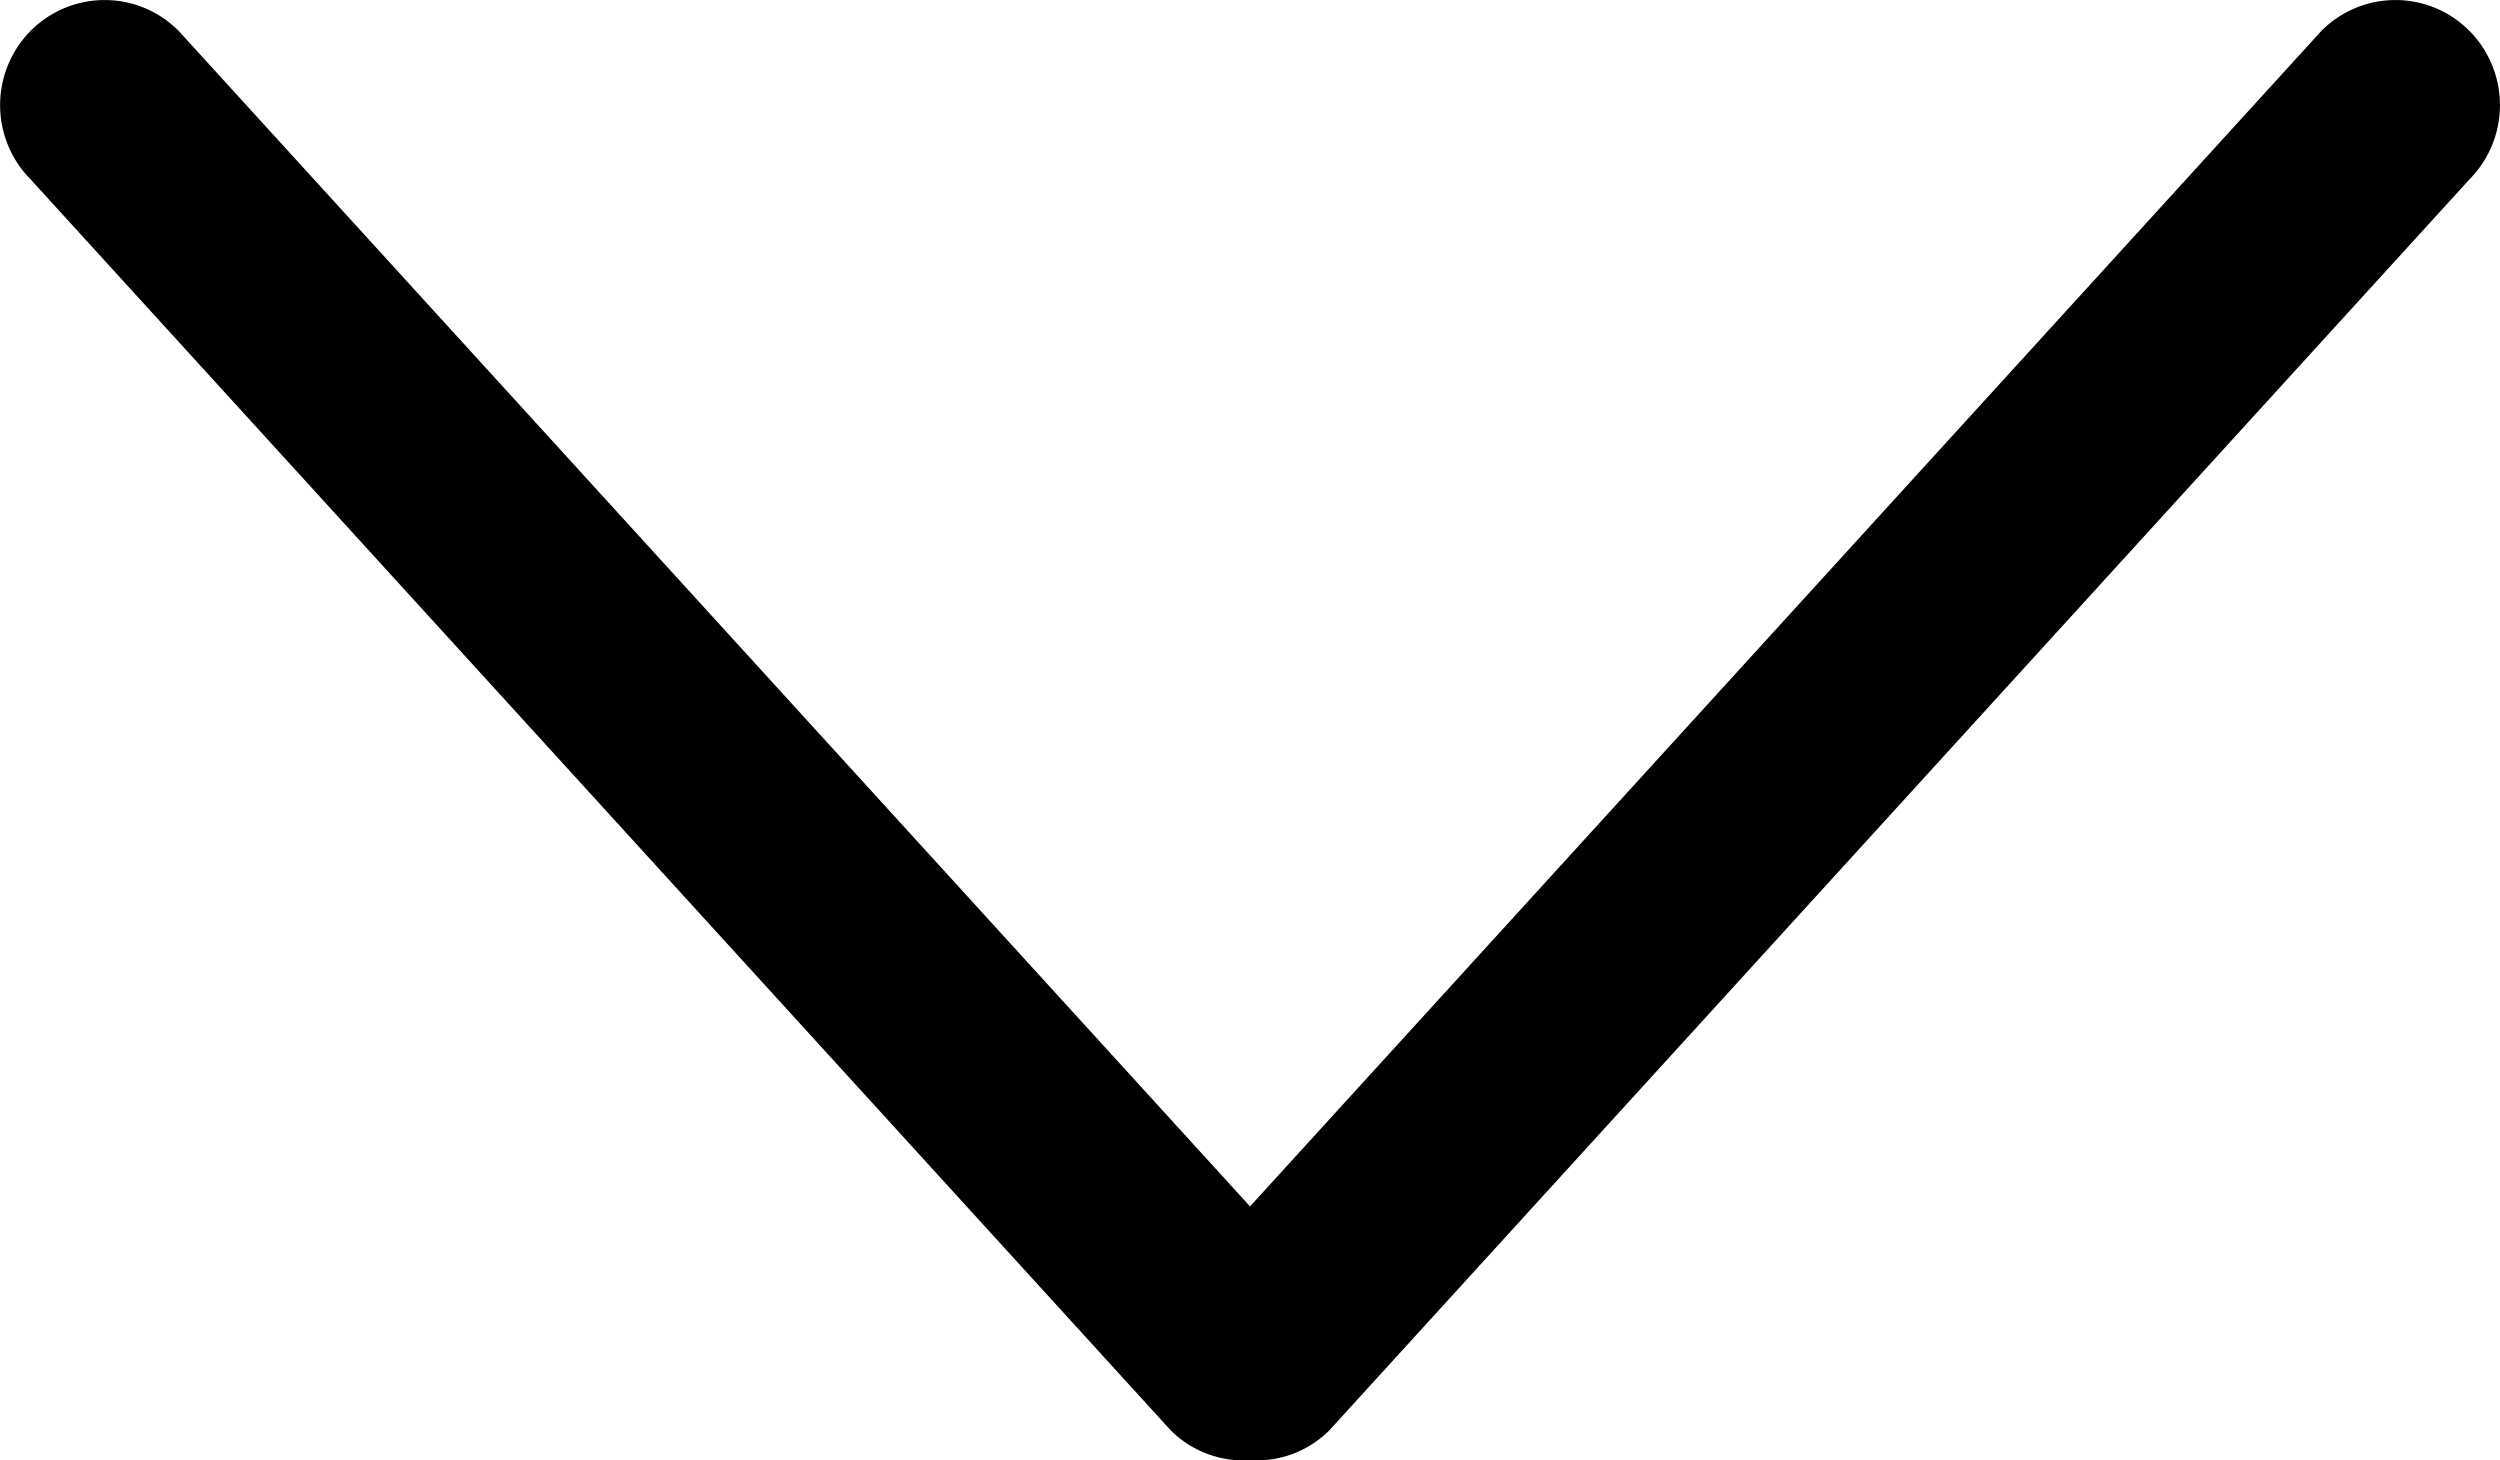 <svg xmlns="http://www.w3.org/2000/svg" width="47.335" height="27.652" viewBox="0 0 47.335 27.652">
  <g id="menu-fechar" transform="translate(47.335 154.896) rotate(180)">
    <g id="_x31_0_34_" transform="translate(47.335 154.896) rotate(180)">
      <g id="Grupo_1680" data-name="Grupo 1680" transform="translate(0 0)">
        <path id="Caminho_5276" data-name="Caminho 5276" d="M46.755,127.827a1.974,1.974,0,0,0-2.8,0L23.668,150.086,3.381,127.827a1.974,1.974,0,0,0-2.8,0,2,2,0,0,0,0,2.815l21.587,23.686a1.953,1.953,0,0,0,1.5.564,1.951,1.951,0,0,0,1.5-.564l21.589-23.688A2,2,0,0,0,46.755,127.827Z" transform="translate(0 -127.244)"/>
      </g>
    </g>
  </g>
</svg>
